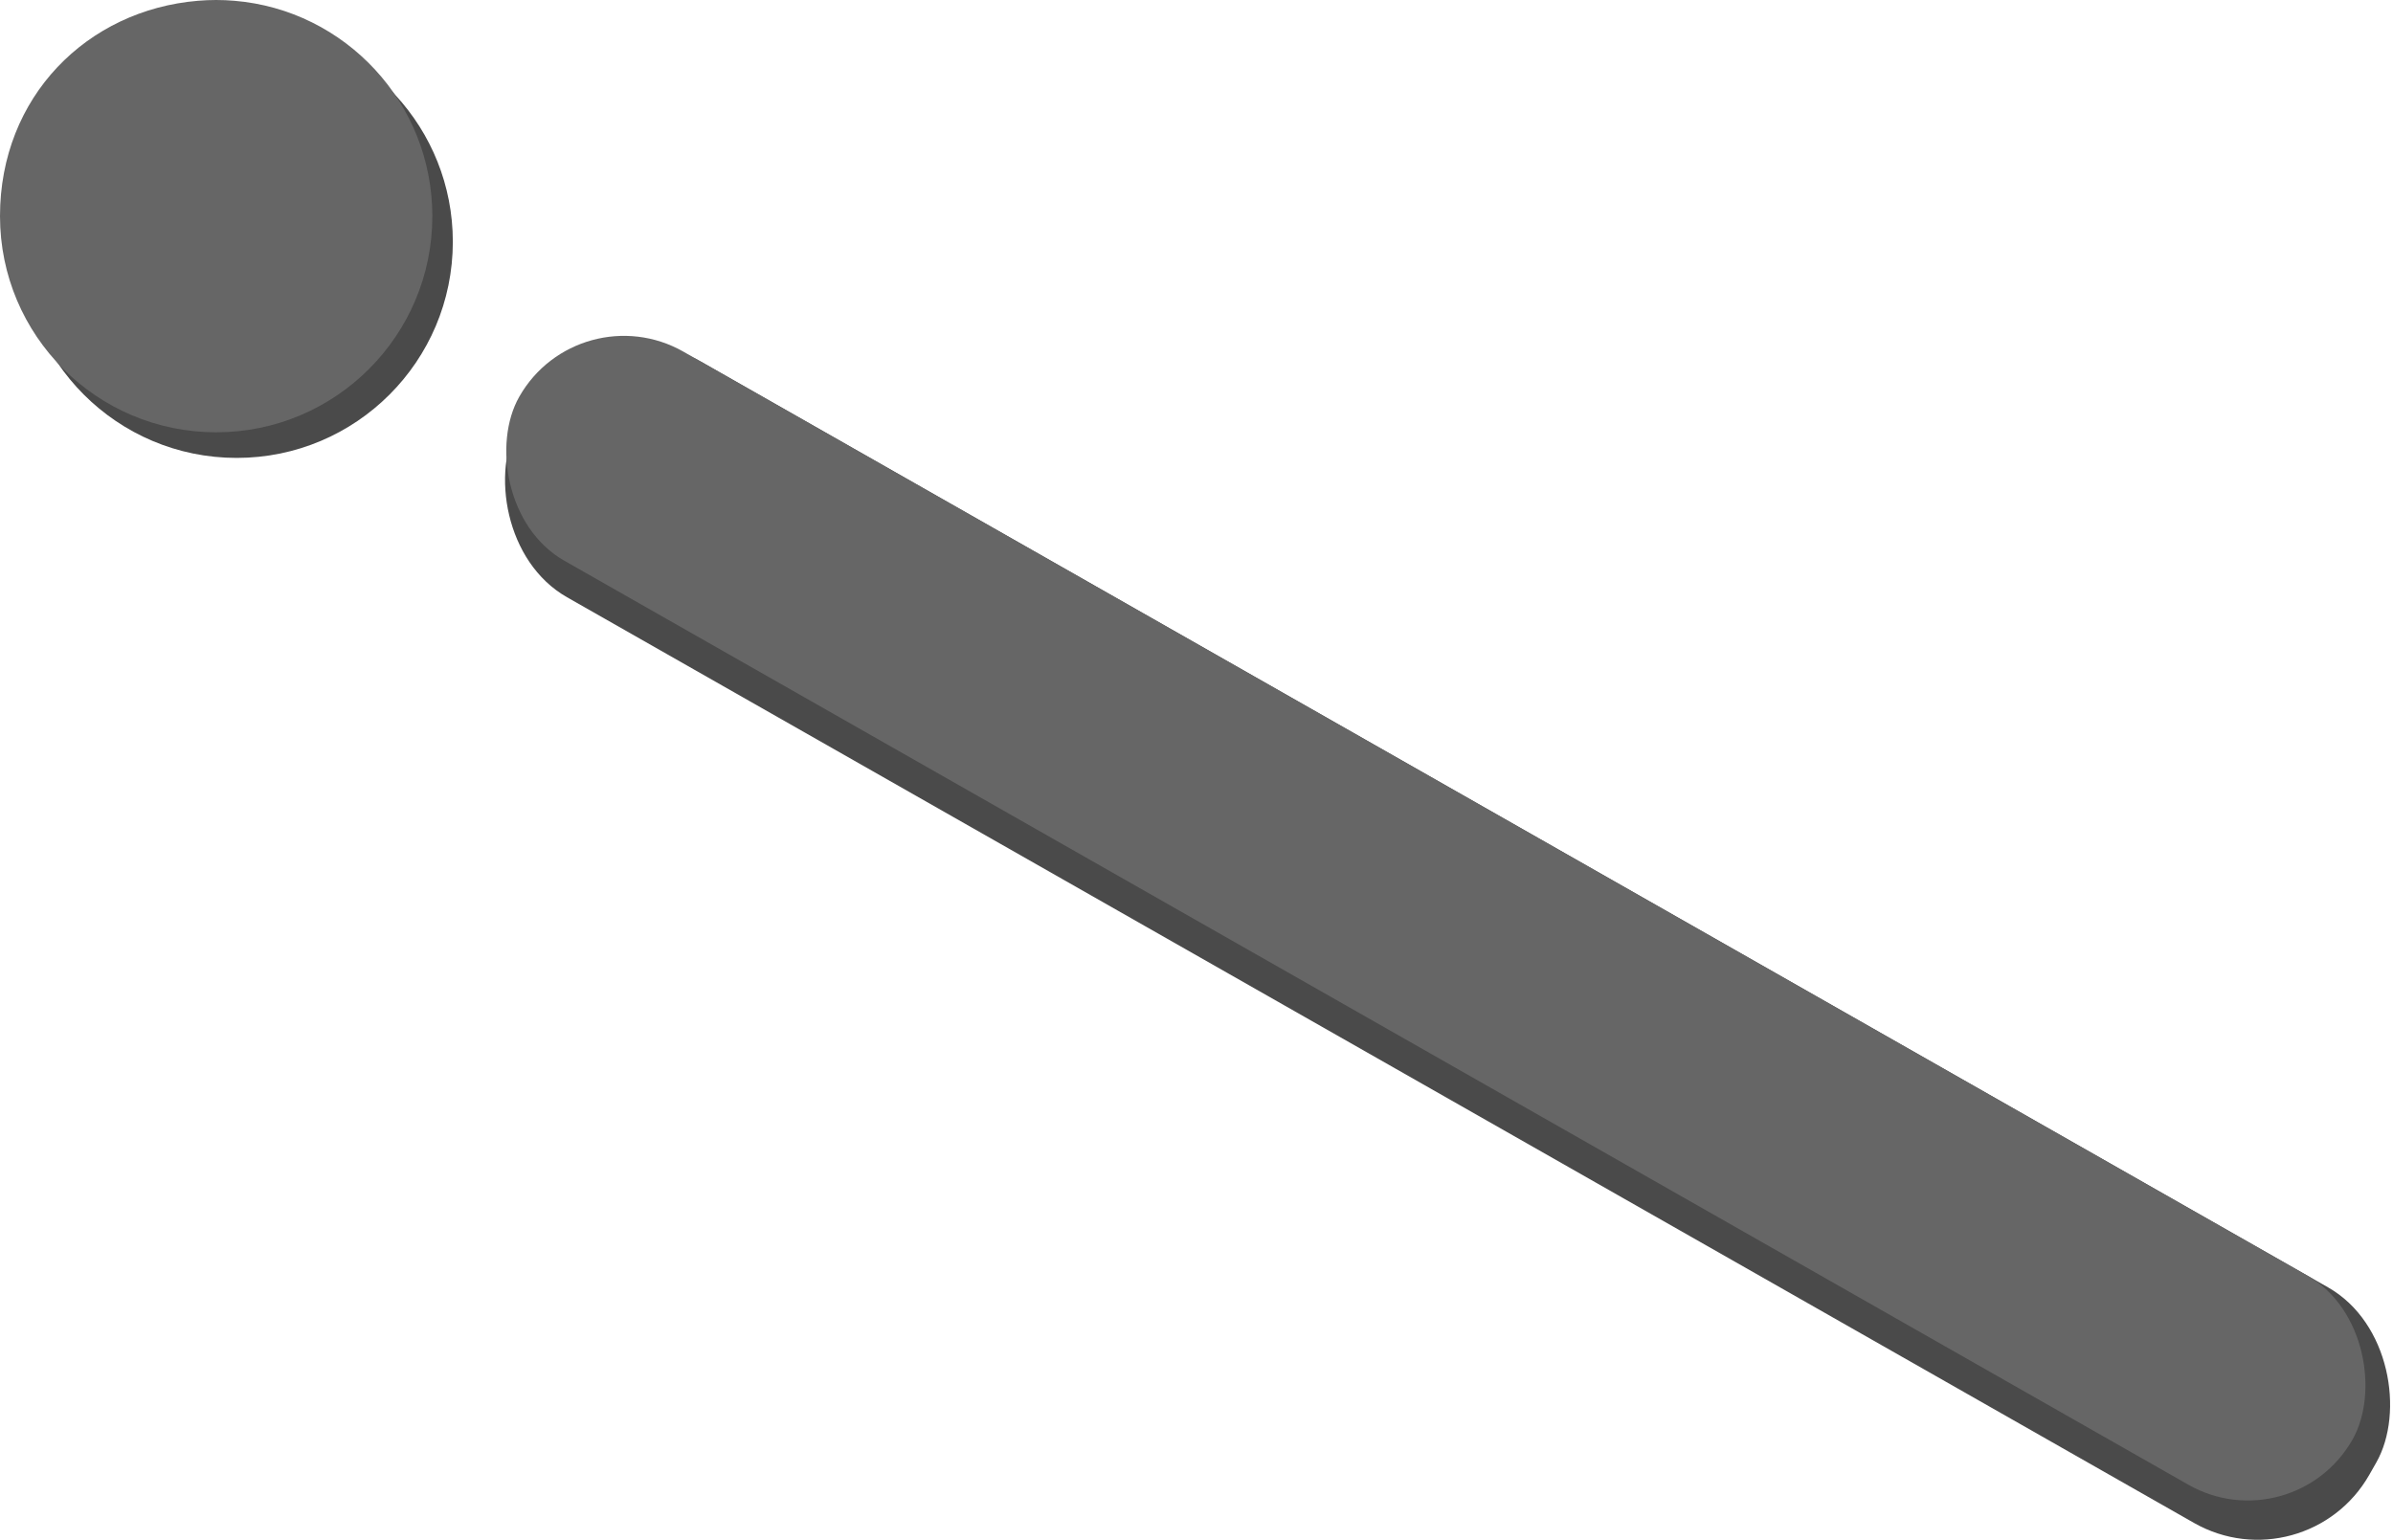 <?xml version="1.0" encoding="UTF-8"?>
<svg id="Layer_2" data-name="Layer 2" xmlns="http://www.w3.org/2000/svg" viewBox="0 0 467.05 300.56">
  <defs>
    <style>
      .cls-1 {
        fill: #666;
      }

      .cls-1, .cls-2 {
        stroke-width: 0px;
      }

      .cls-2 {
        fill: #4a4a4a;
      }
    </style>
  </defs>
  <g id="Clock">
    <g id="clock_stick">
      <rect class="cls-2" x="74.77" y="157.49" width="415.51" height="52.9" rx="25.08" ry="25.08" transform="translate(127.94 -115.66) rotate(29.64)"/>
      <rect class="cls-1" x="74.41" y="155.74" width="411.65" height="46.96" rx="23.48" ry="23.48" transform="translate(125.31 -115.14) rotate(29.64)"/>
      <path class="cls-2" d="m88.38,47.19c0,23.3-18.89,42.19-42.19,42.19S4,70.49,4,47.19,21,6.95,42.65,5.15c1.17-.1,2.35-.15,3.54-.15s2.38.05,3.54.15c21.64,1.8,38.65,19.94,38.65,42.04Z"/>
      <path class="cls-1" d="m84.38,42.19c0,23.3-18.89,42.19-42.19,42.19S0,65.49,0,42.19,17,1.95,38.65.15c1.17-.1,2.35-.15,3.54-.15s2.38.05,3.54.15c21.64,1.8,38.65,19.94,38.65,42.04Z"/>
    </g>
  </g>
</svg>